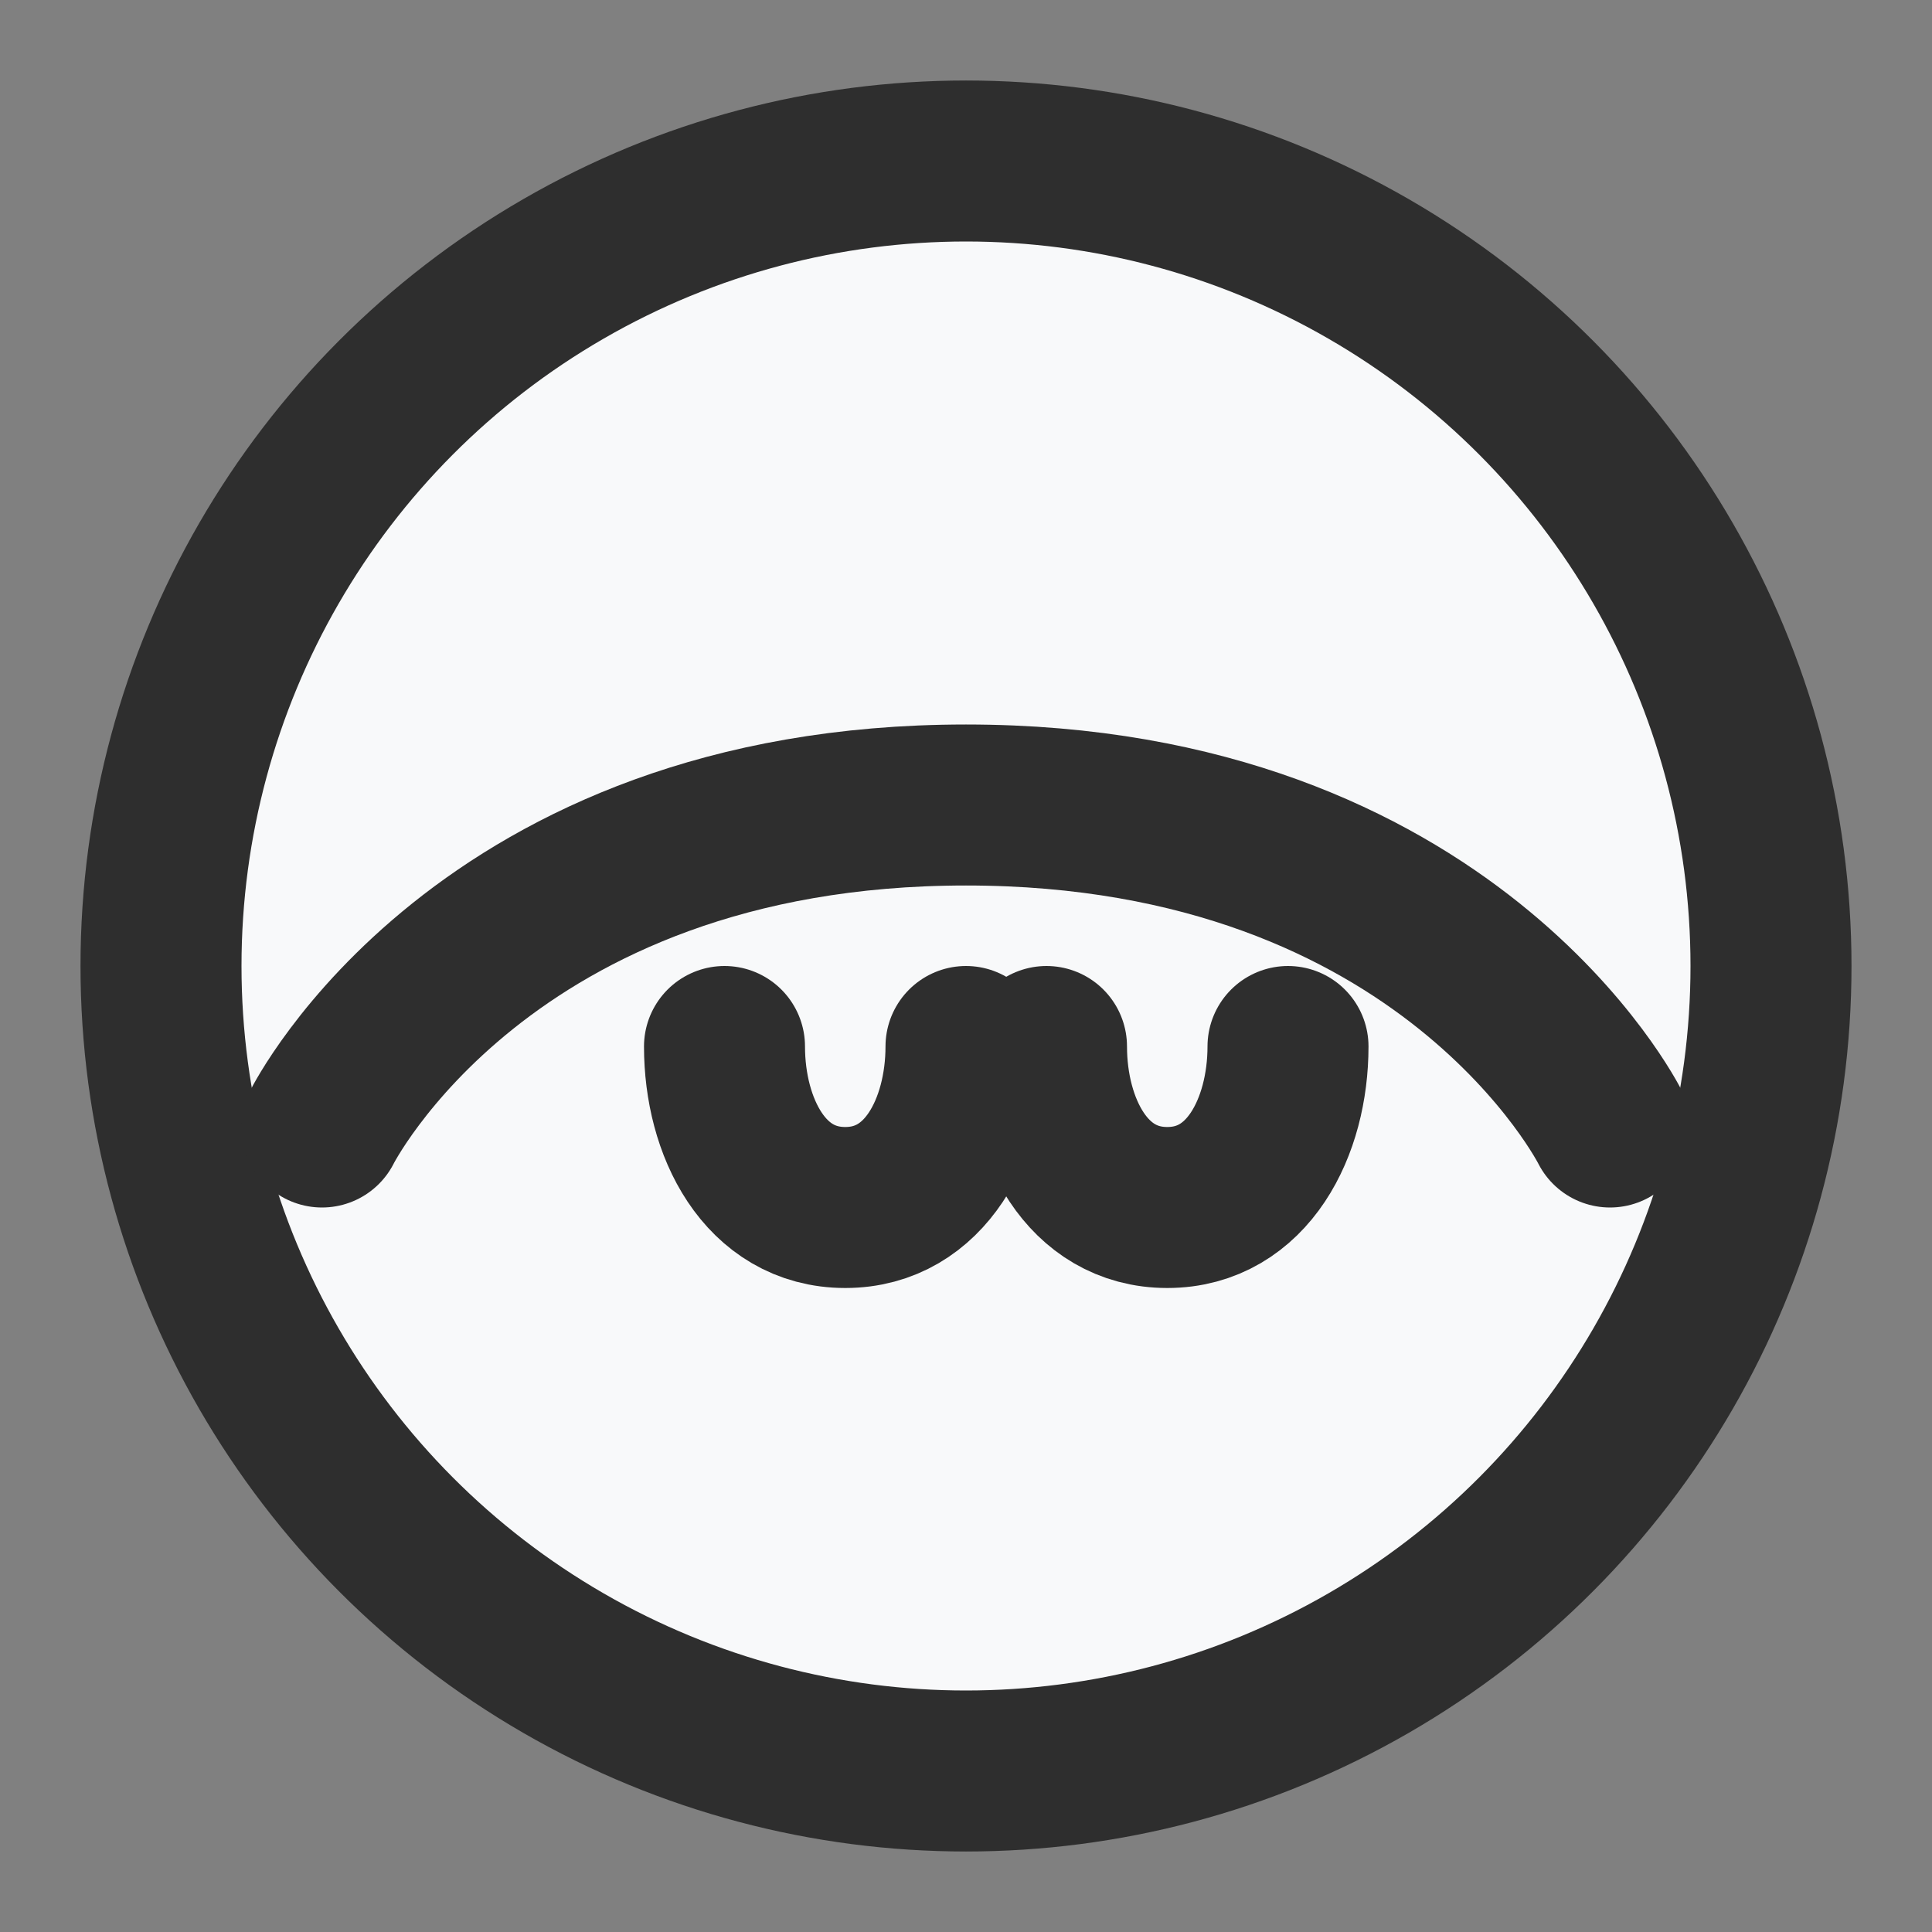 <svg xmlns="http://www.w3.org/2000/svg" width="48" height="48" viewBox="0 0 24 24" fill="none" stroke="#2e2e2e" stroke-width="2" stroke-linecap="round" stroke-linejoin="round">
  <rect x="0" y="0" width="24" height="24" fill="#808080" stroke="none"/>
  <circle cx="12" cy="12" r="10" fill="#f8f9fa"/>
  <path d="M4 14s2-4 8-4 8 4 8 4" />
  <path d="M9 13c0 1 .5 2 1.5 2s1.5-1 1.5-2" />
  <path d="M13 13c0 1 .5 2 1.5 2s1.5-1 1.5-2" />
</svg>
